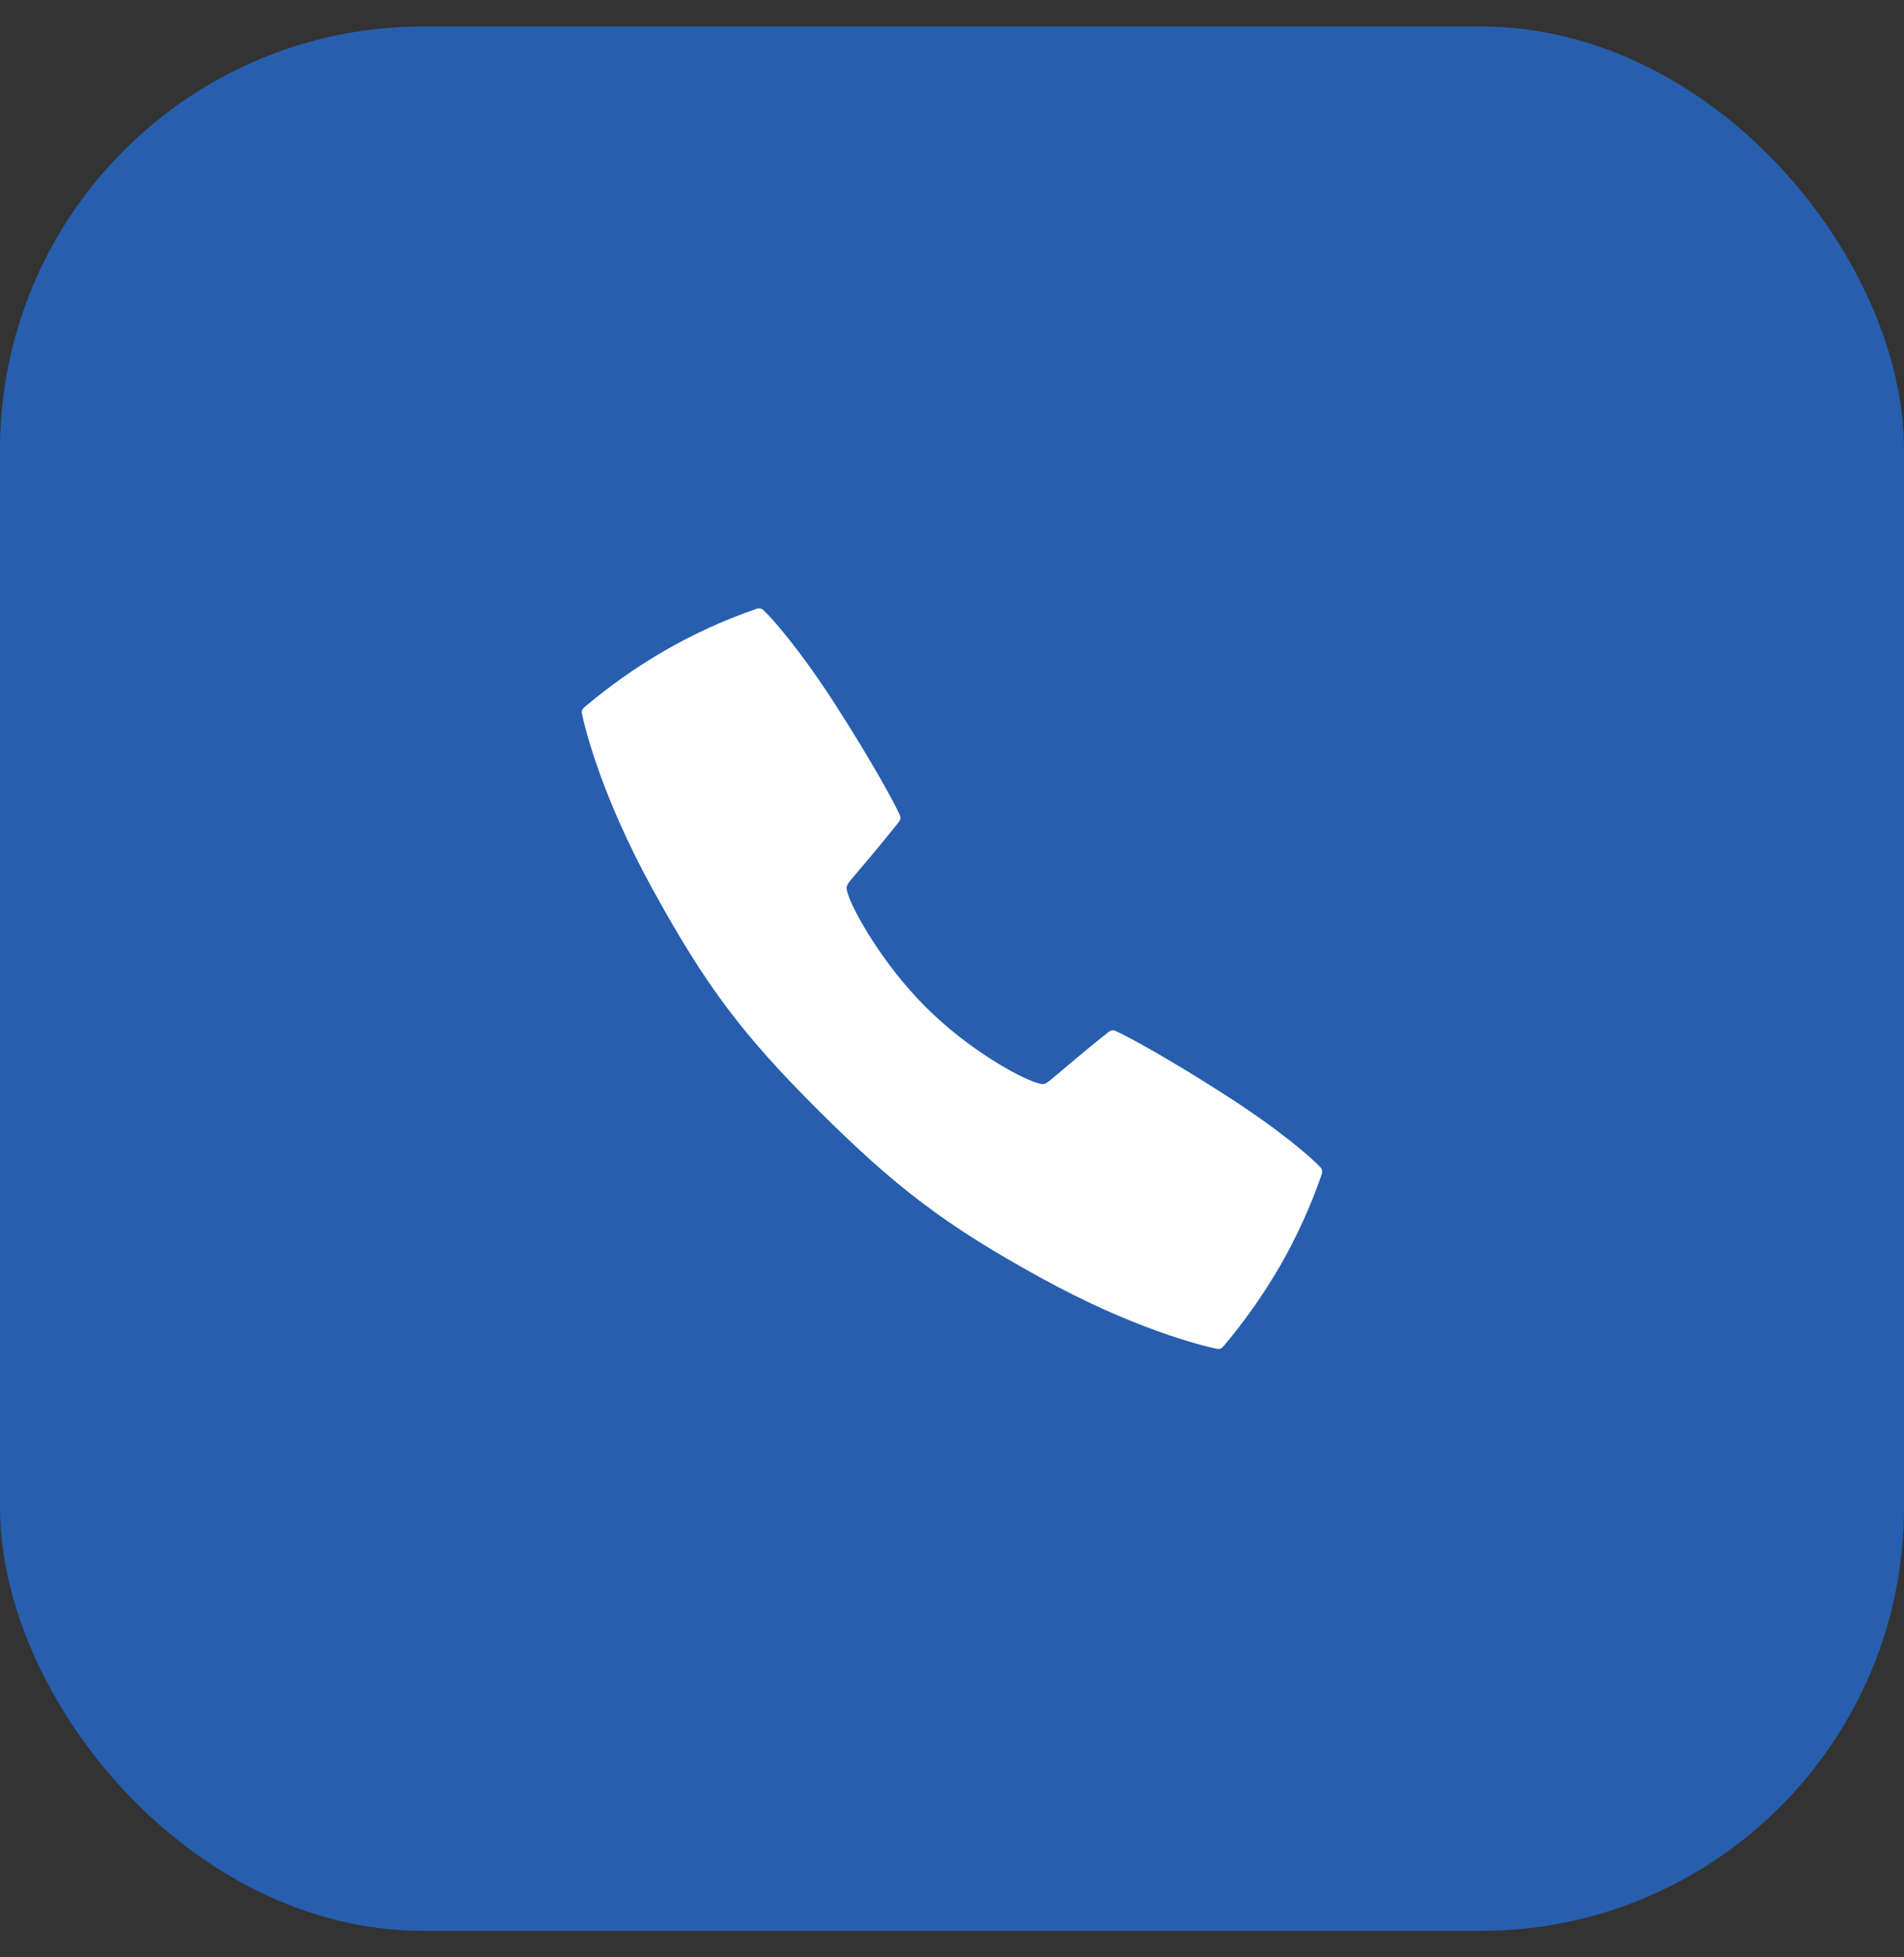 <svg width="36" height="37" viewBox="0 0 36 37" fill="none" xmlns="http://www.w3.org/2000/svg">
<rect x="0" y="0" width="36" height="37" fill="#333333" stroke="none"/>
<rect y="0.5" width="36" height="36" rx="8" fill="#275EAE"/>
<path d="M24.967 22.067C24.804 21.893 24.228 21.379 23.169 20.7C22.102 20.014 21.316 19.587 21.09 19.487C21.07 19.478 21.049 19.475 21.027 19.478C21.005 19.48 20.985 19.489 20.968 19.502C20.604 19.786 19.992 20.306 19.96 20.334C19.748 20.516 19.748 20.516 19.574 20.459C19.269 20.359 18.322 19.856 17.496 19.029C16.671 18.201 16.142 17.23 16.041 16.926C15.984 16.752 15.984 16.752 16.166 16.54C16.195 16.507 16.716 15.895 16.999 15.532C17.012 15.515 17.021 15.495 17.024 15.473C17.026 15.451 17.023 15.43 17.014 15.41C16.915 15.184 16.487 14.398 15.802 13.331C15.121 12.273 14.608 11.697 14.434 11.534C14.418 11.518 14.398 11.508 14.377 11.503C14.356 11.498 14.333 11.499 14.312 11.506C13.705 11.715 13.119 11.981 12.562 12.302C12.025 12.614 11.516 12.973 11.042 13.375C11.026 13.389 11.013 13.407 11.006 13.428C10.999 13.449 10.998 13.471 11.003 13.492C11.068 13.796 11.38 15.067 12.349 16.827C13.338 18.623 14.023 19.544 15.474 20.99C16.926 22.437 17.875 23.163 19.673 24.151C21.433 25.12 22.704 25.433 23.008 25.497C23.029 25.502 23.052 25.501 23.072 25.494C23.093 25.487 23.111 25.474 23.125 25.458C23.527 24.984 23.886 24.475 24.198 23.938C24.519 23.381 24.785 22.795 24.994 22.188C25 22.167 25.001 22.145 24.997 22.124C24.992 22.102 24.982 22.083 24.967 22.067Z" fill="#FEFEFE"/>
</svg>
